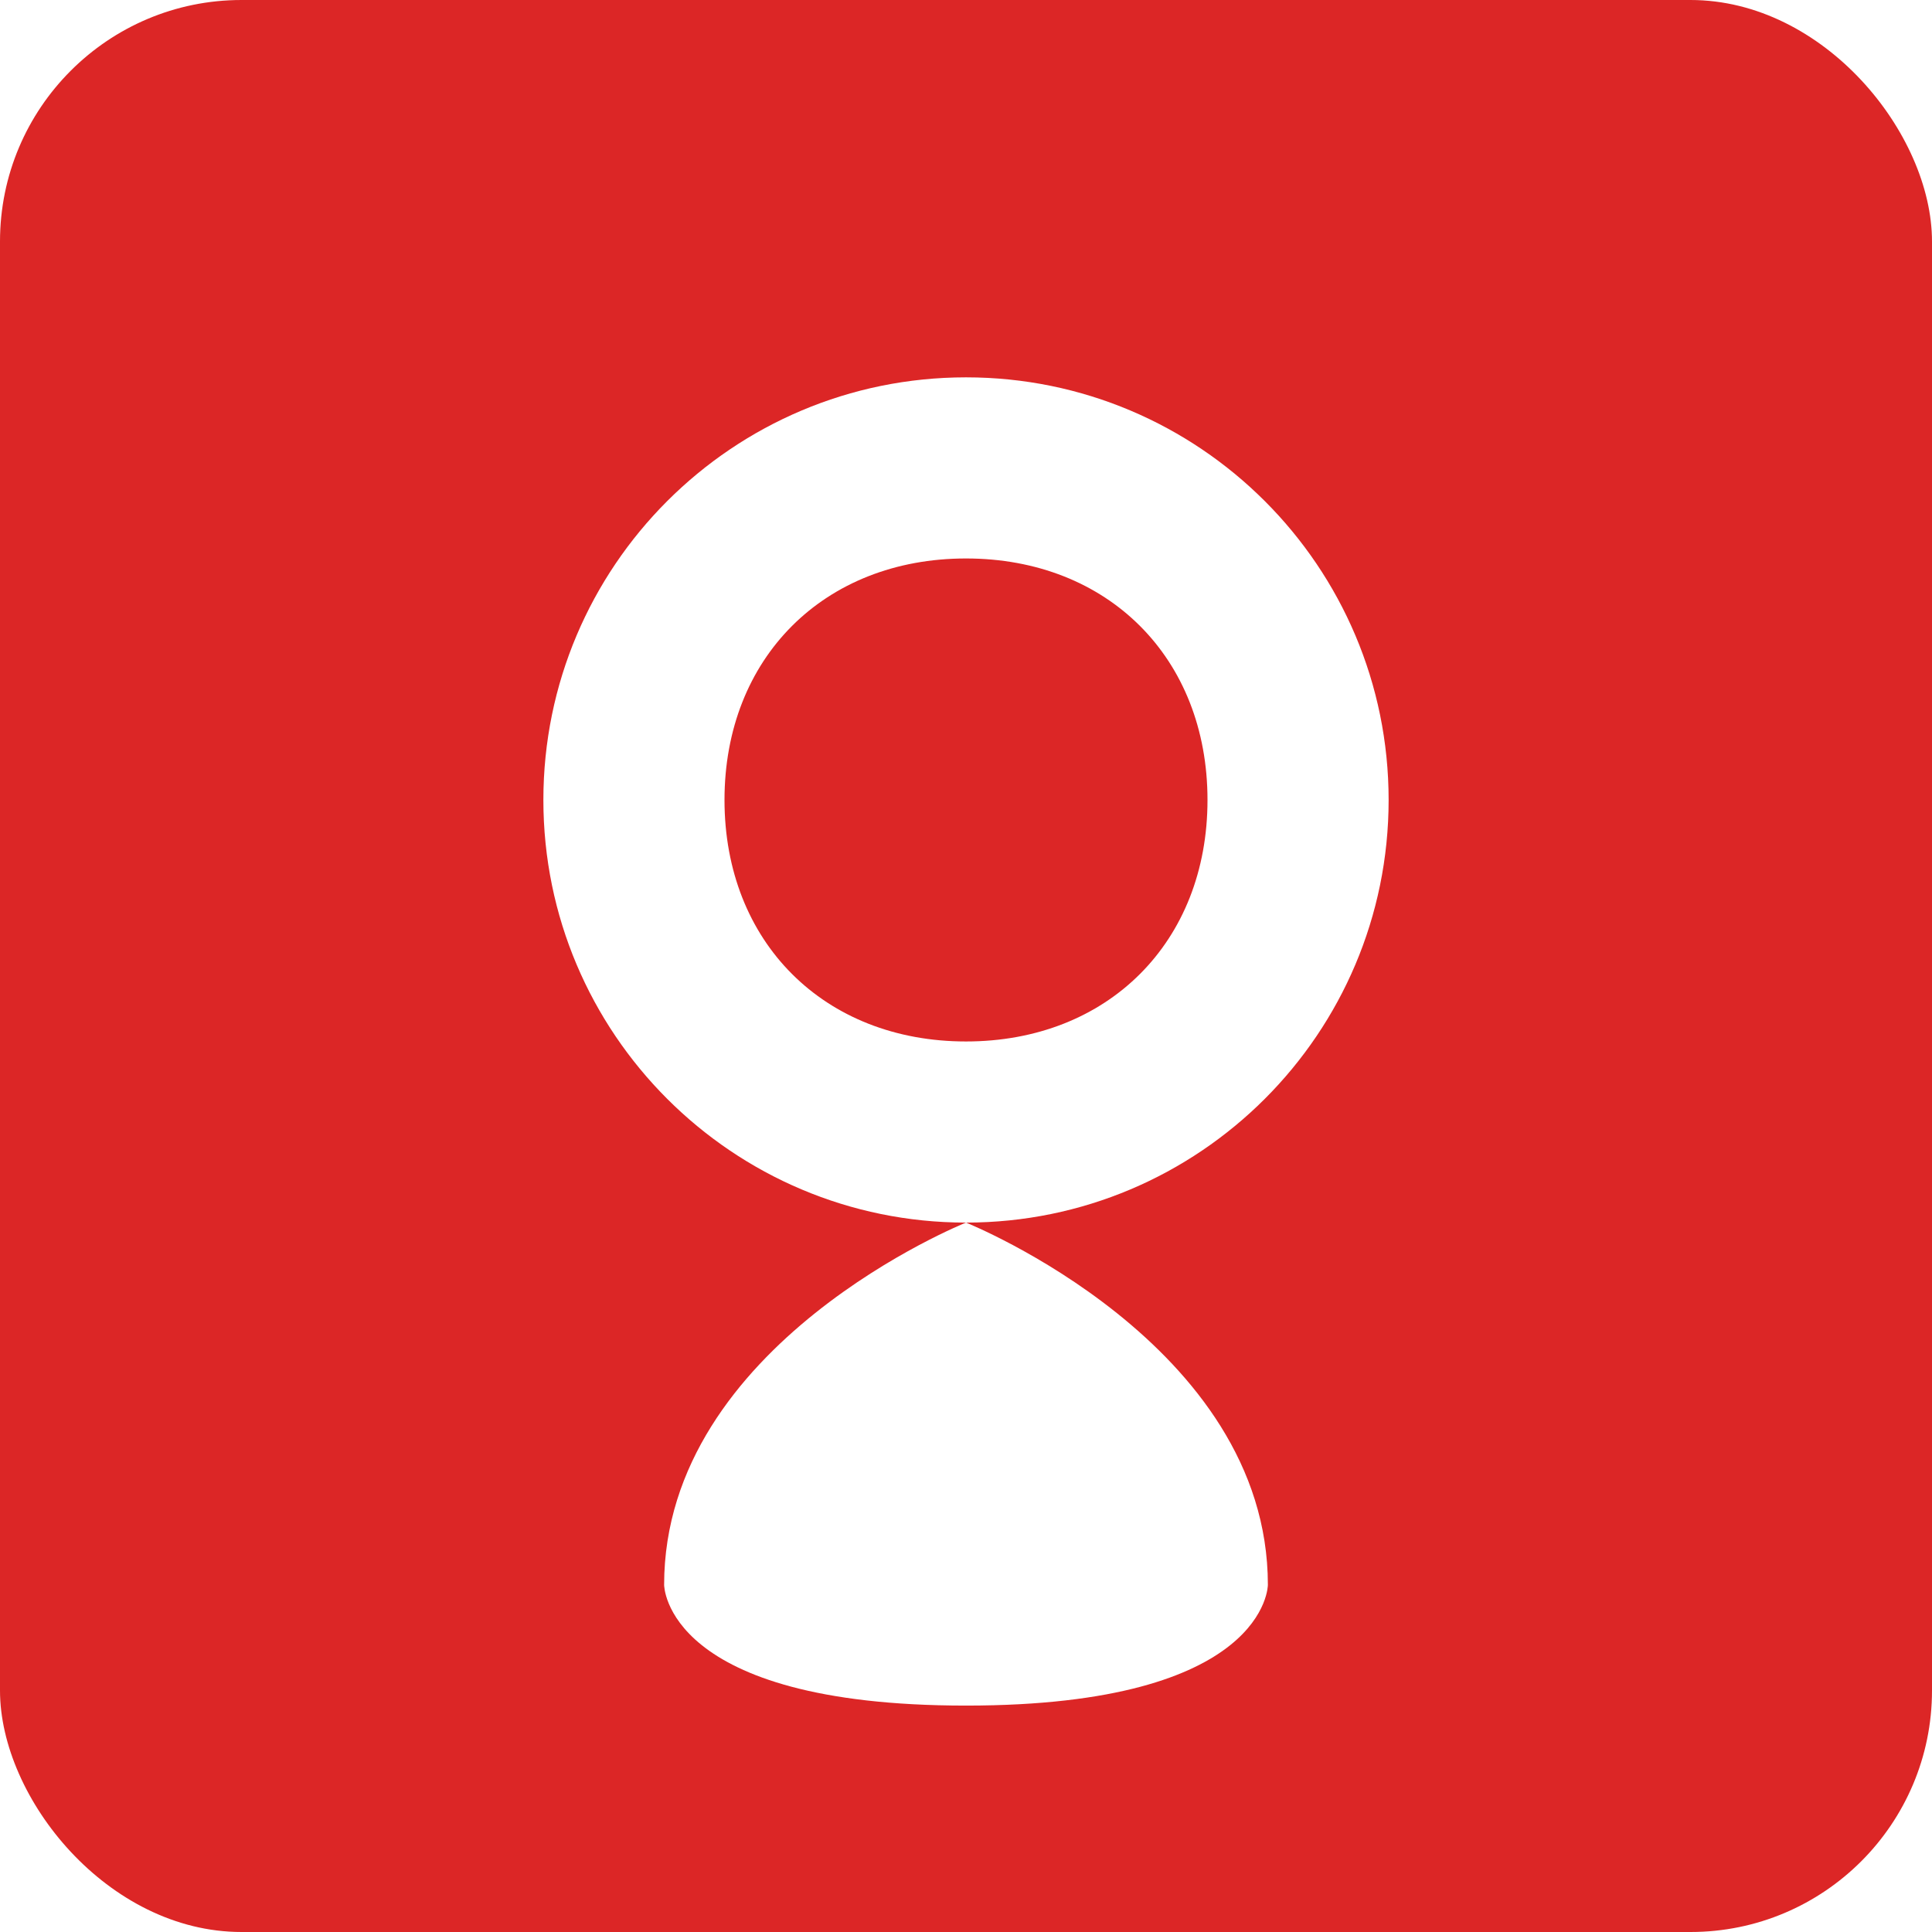 <svg width="512" height="512" viewBox="0 0 512 512" fill="none" xmlns="http://www.w3.org/2000/svg">
  <rect width="512" height="512" rx="64" fill="#dc2626"/>
  <g filter="url(#filter0_d_0_1)">
    <path d="M256 96C194.144 96 144 146.144 144 208C144 269.856 194.144 320 256 320C317.856 320 368 269.856 368 208C368 146.144 317.856 96 256 96ZM256 144C293.632 144 320 170.368 320 208C320 245.632 293.632 272 256 272C218.368 272 192 245.632 192 208C192 170.368 218.368 144 256 144Z" fill="white"/>
    <path d="M256 320C256 320 176 352 176 416C176 416 176 448 256 448C336 448 336 416 336 416C336 352 256 320 256 320Z" fill="white"/>
    <circle cx="256" cy="208" r="32" fill="#dc2626"/>
  </g>
  <defs>
    <filter id="filter0_d_0_1" x="140" y="96" width="232" height="360" filterUnits="userSpaceOnUse" color-interpolation-filters="sRGB">
      <feFlood flood-opacity="0" result="BackgroundImageFix"/>
      <feColorMatrix in="SourceAlpha" type="matrix" values="0 0 0 0 0 0 0 0 0 0 0 0 0 0 0 0 0 0 127 0" result="hardAlpha"/>
      <feOffset dy="4"/>
      <feGaussianBlur stdDeviation="2"/>
      <feComposite in2="hardAlpha" operator="out"/>
      <feColorMatrix type="matrix" values="0 0 0 0 0 0 0 0 0 0 0 0 0 0 0 0 0 0 0.25 0"/>
      <feBlend mode="normal" in2="BackgroundImageFix" result="effect1_dropShadow_0_1"/>
      <feBlend mode="normal" in="SourceGraphic" in2="effect1_dropShadow_0_1" result="shape"/>
    </filter>
  </defs>
</svg>
